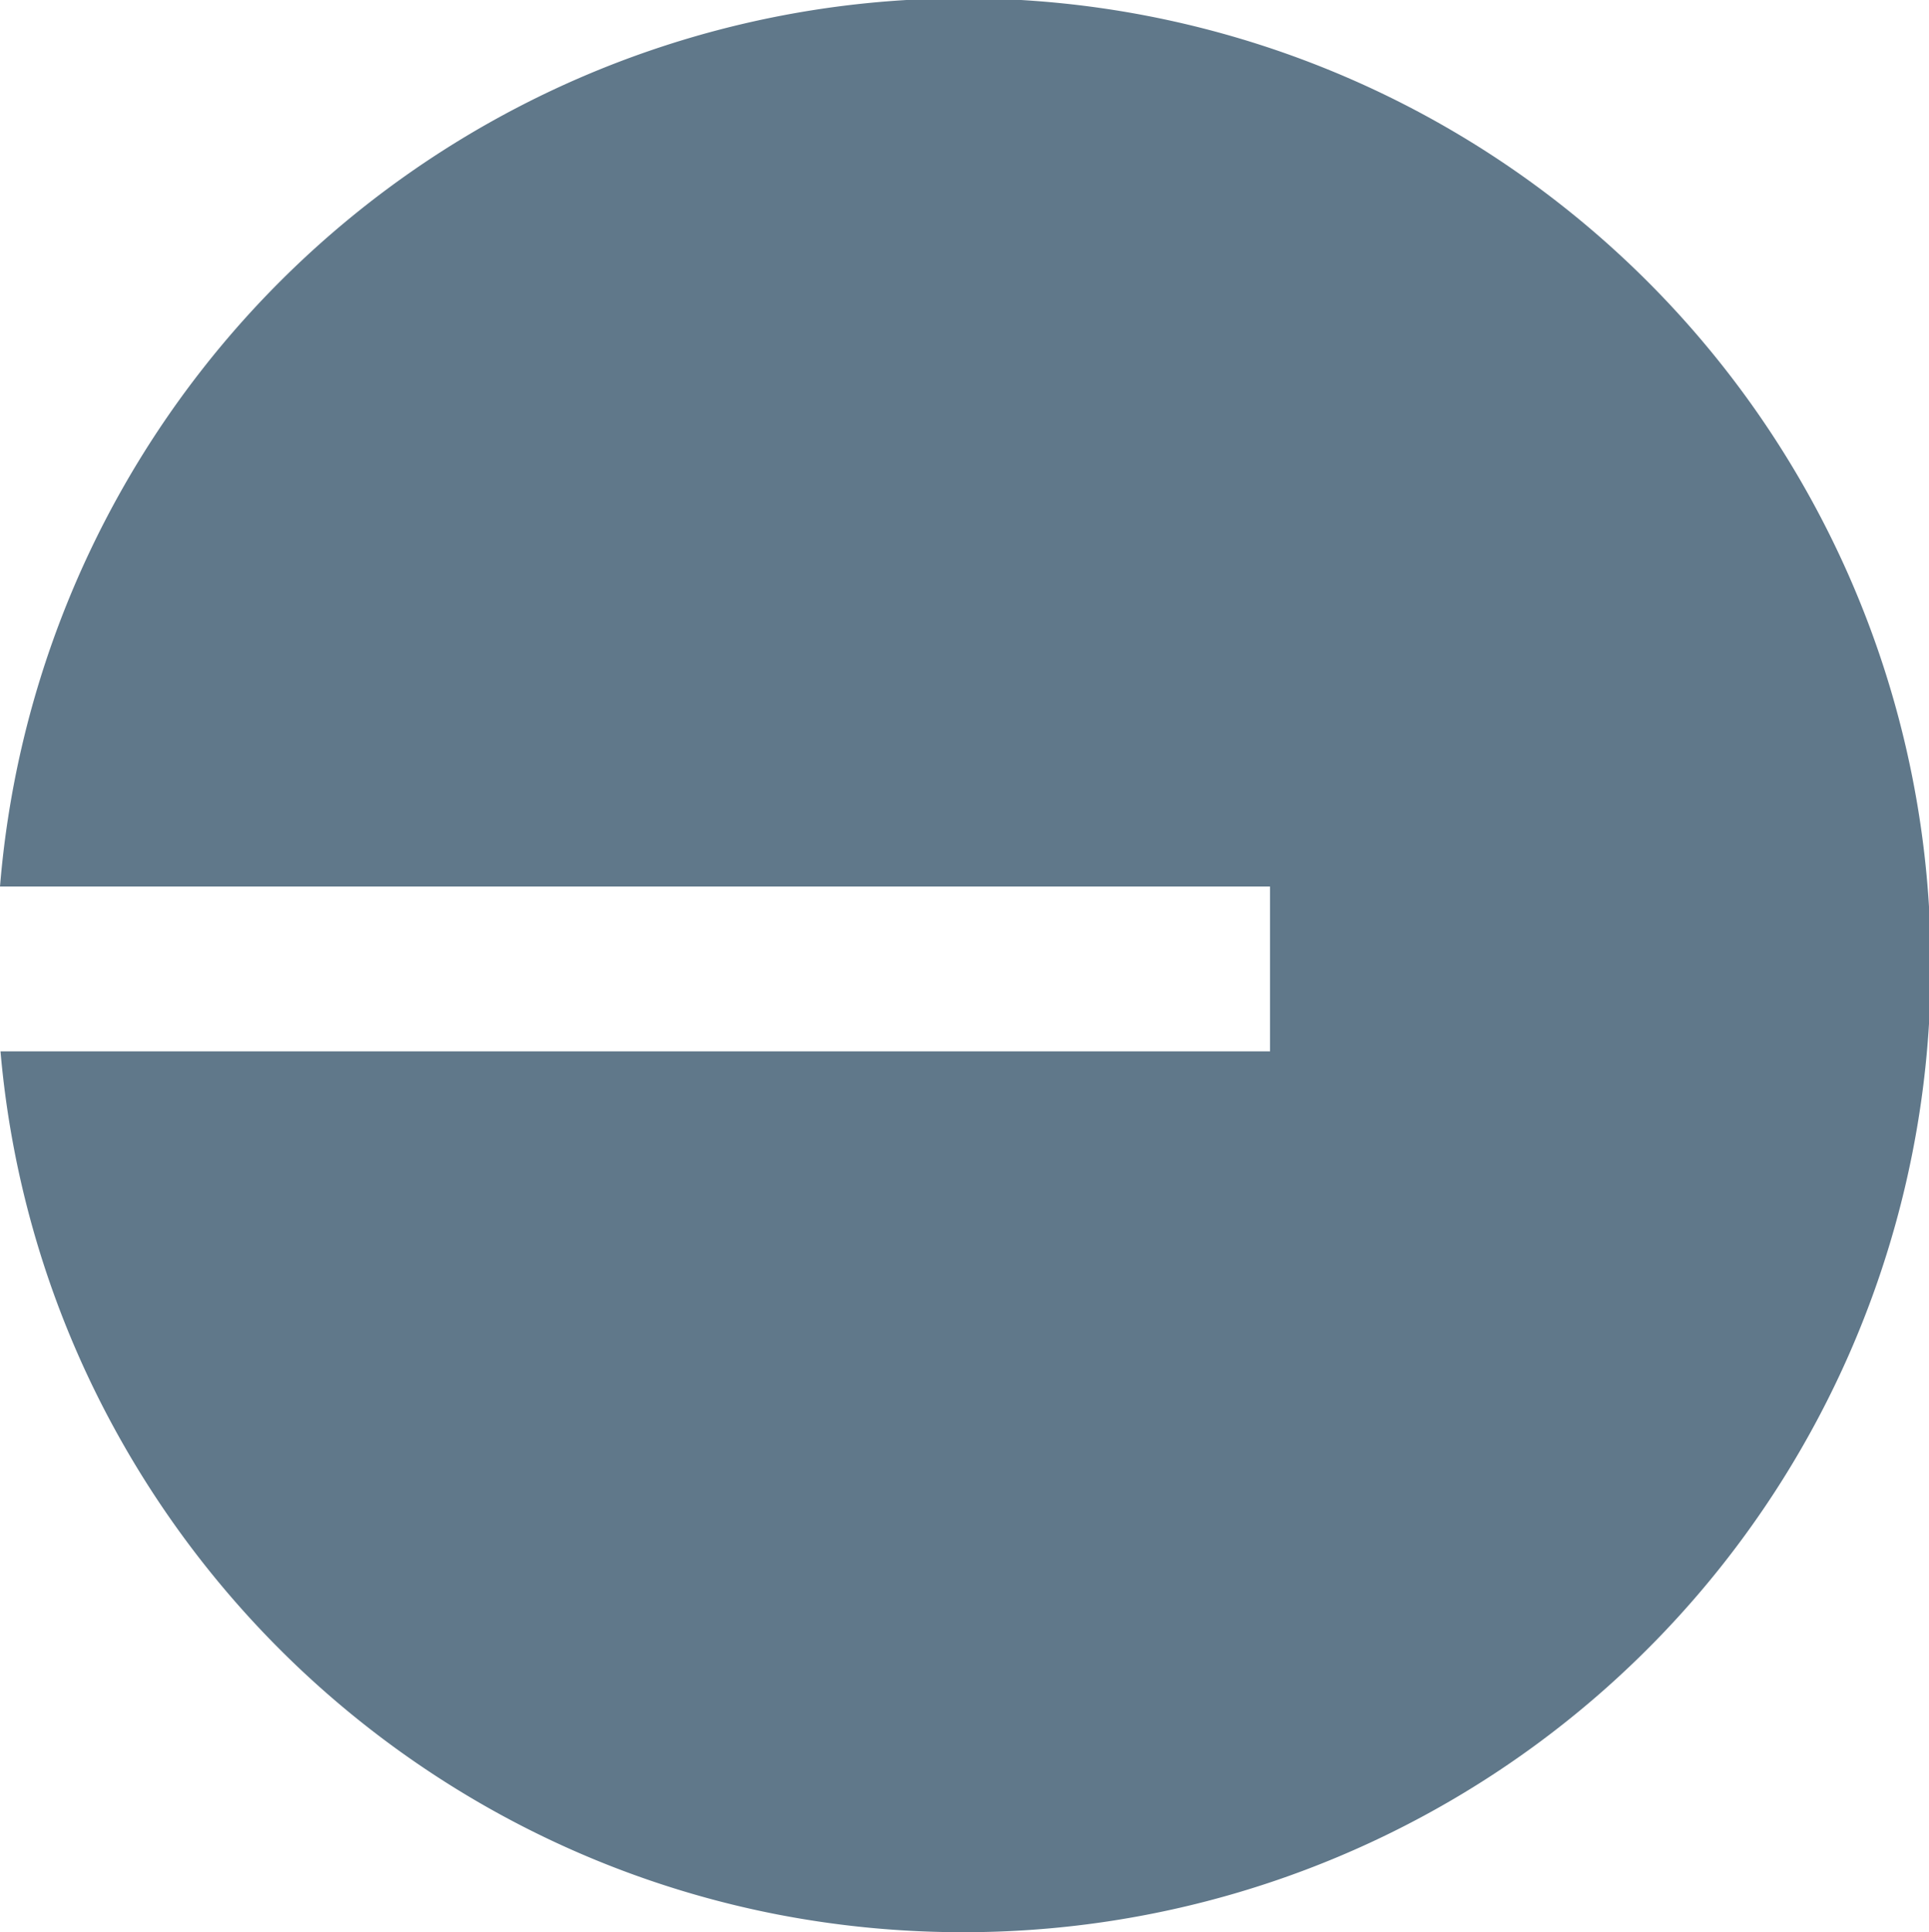 <svg xmlns="http://www.w3.org/2000/svg" viewBox="0 0 19.338 19.371">
  <path id="Subtraction_3" data-name="Subtraction 3" d="M29.221,19.371a9.765,9.765,0,0,1-1.85-.176,9.627,9.627,0,0,1-3.313-1.313,9.725,9.725,0,0,1-3.507-3.874,9.624,9.624,0,0,1-.978-3.468H32.3V8.888H19.568a9.694,9.694,0,1,1,9.653,10.483Z" transform="translate(-19.568)" fill="#60788a"/>
</svg>
